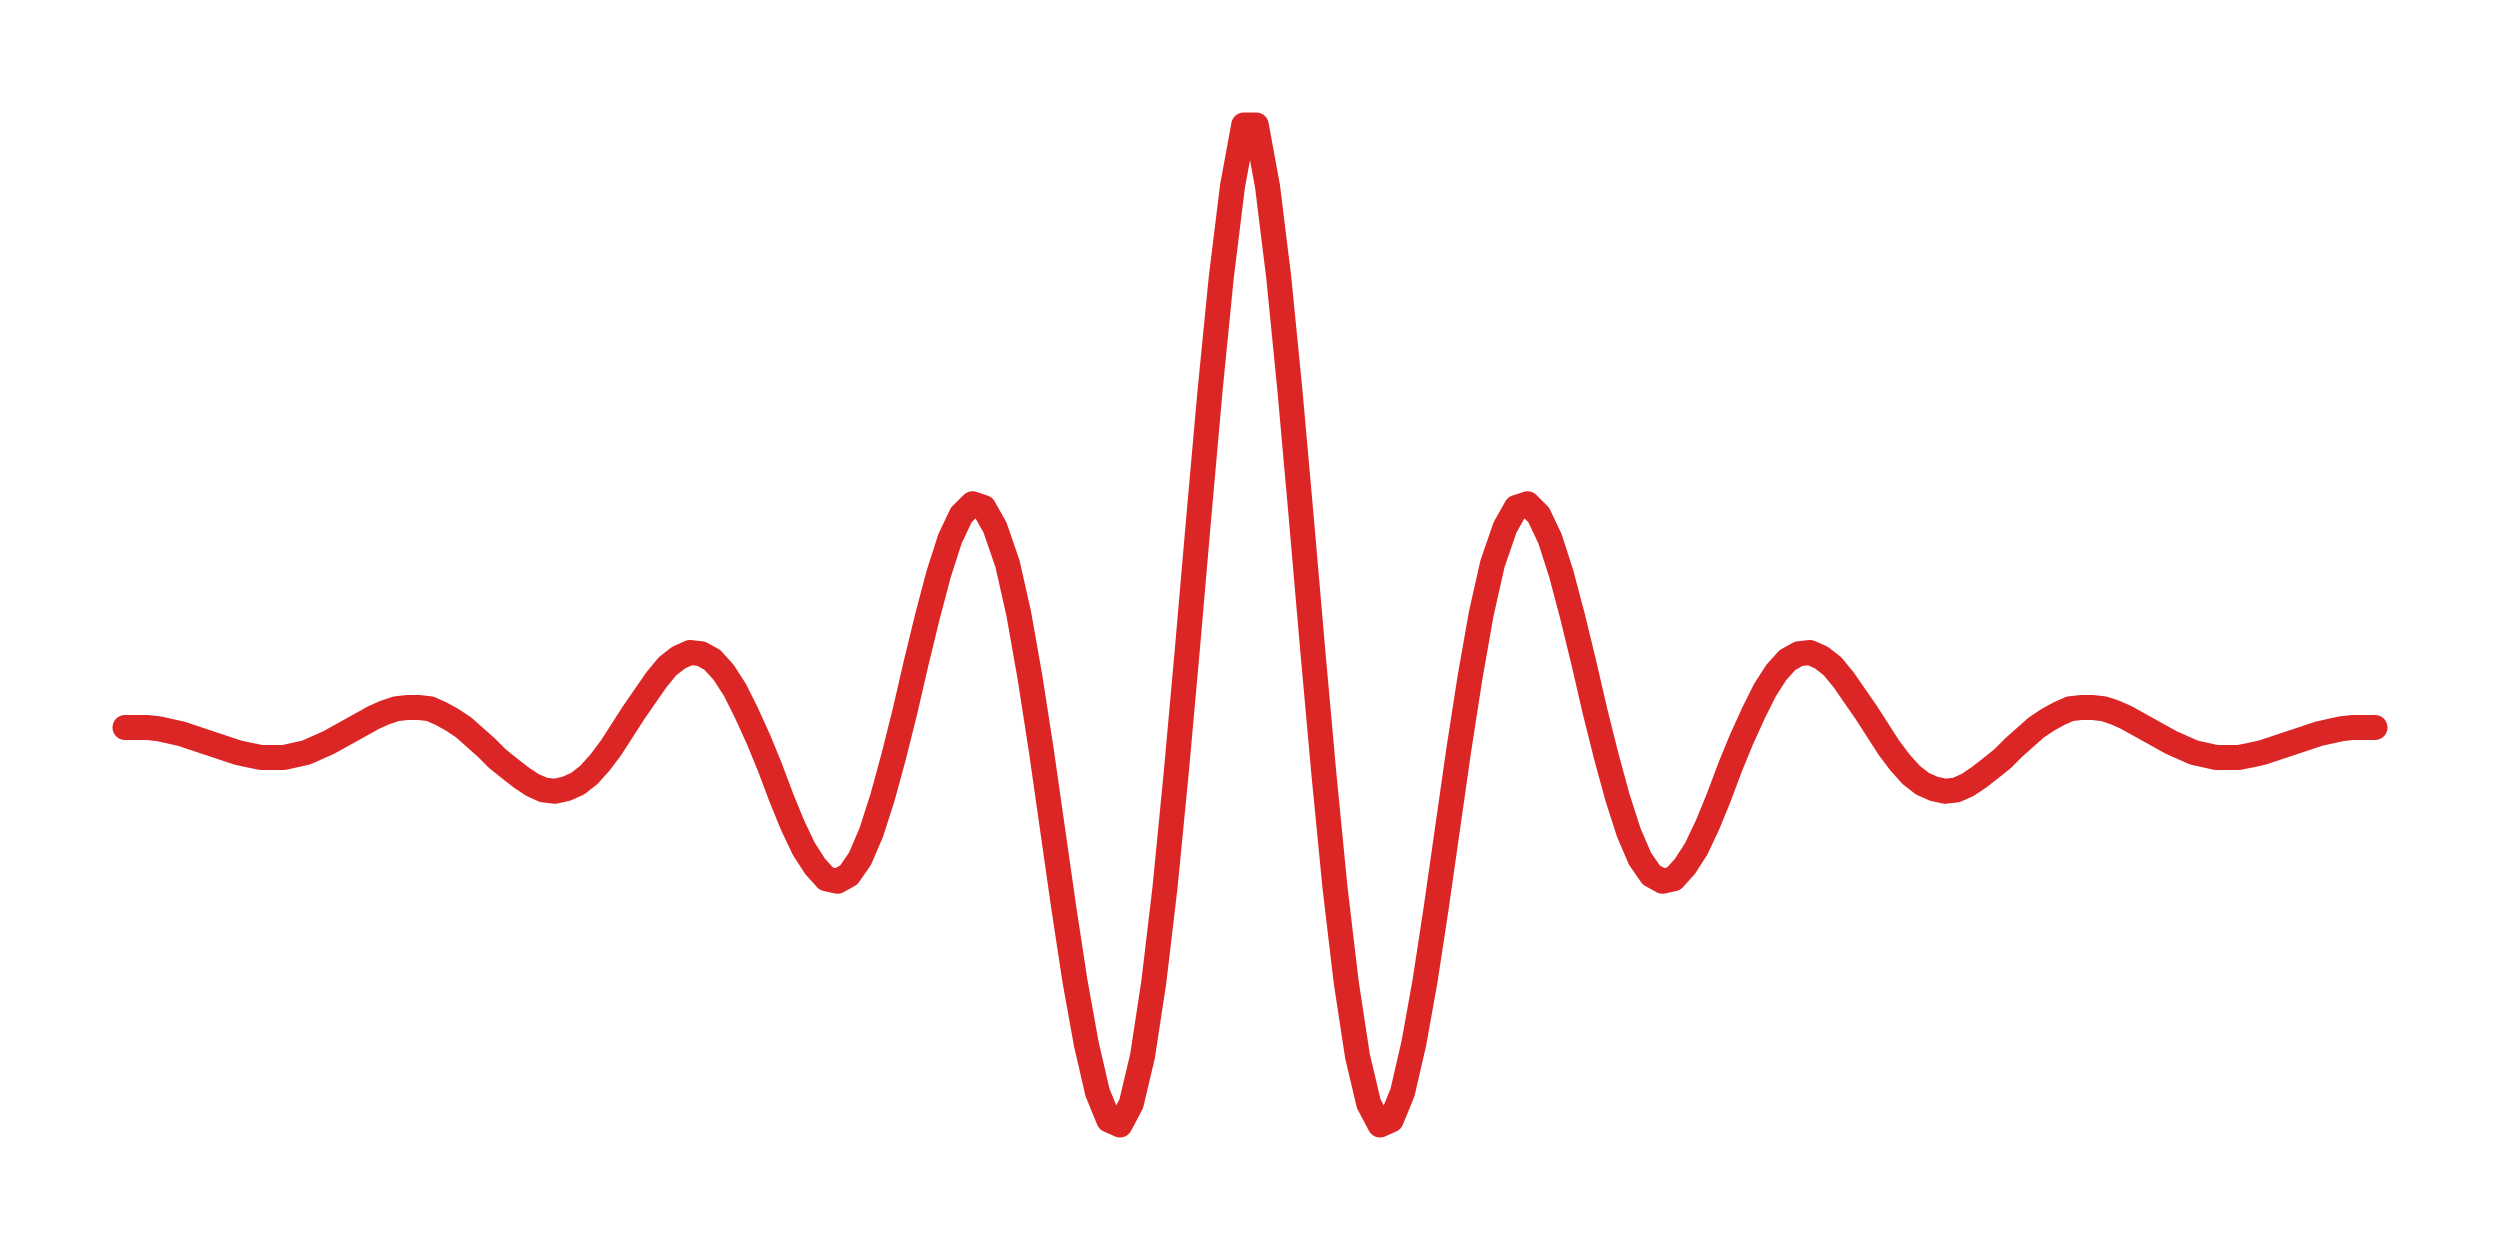 <?xml version="1.0" encoding="UTF-8"?>
<svg width="200" height="100" viewBox="0 0 200 100"
     xmlns="http://www.w3.org/2000/svg">
  <!-- Shape path -->
  <path d="M 10.0,58.2 L 10.9,58.2 L 11.8,58.2 L 12.7,58.3 L 13.6,58.5 L 14.5,58.7 L 15.4,59.0 L 16.3,59.3 L 17.2,59.6 L 18.1,59.9 L 19.0,60.2 L 19.9,60.4 L 20.9,60.6 L 21.8,60.6 L 22.7,60.6 L 23.6,60.4 L 24.5,60.2 L 25.4,59.8 L 26.3,59.4 L 27.2,58.9 L 28.1,58.4 L 29.0,57.9 L 29.9,57.4 L 30.8,57.0 L 31.7,56.7 L 32.6,56.6 L 33.5,56.6 L 34.4,56.7 L 35.3,57.1 L 36.2,57.6 L 37.1,58.2 L 38.0,59.0 L 38.9,59.8 L 39.8,60.7 L 40.8,61.5 L 41.7,62.2 L 42.6,62.8 L 43.5,63.2 L 44.4,63.3 L 45.3,63.1 L 46.2,62.7 L 47.1,62.0 L 48.0,61.0 L 48.9,59.8 L 49.8,58.4 L 50.7,57.0 L 51.6,55.7 L 52.5,54.4 L 53.4,53.3 L 54.3,52.6 L 55.2,52.2 L 56.1,52.3 L 57.0,52.8 L 57.9,53.8 L 58.8,55.2 L 59.7,57.0 L 60.7,59.2 L 61.6,61.4 L 62.5,63.8 L 63.4,66.0 L 64.3,67.9 L 65.2,69.3 L 66.1,70.3 L 67.0,70.5 L 67.9,70.0 L 68.8,68.7 L 69.7,66.6 L 70.6,63.8 L 71.5,60.5 L 72.4,56.9 L 73.3,53.0 L 74.2,49.3 L 75.1,45.9 L 76.0,43.1 L 76.9,41.2 L 77.8,40.3 L 78.7,40.6 L 79.6,42.2 L 80.6,45.1 L 81.5,49.1 L 82.4,54.2 L 83.3,60.0 L 84.2,66.3 L 85.1,72.6 L 86.0,78.5 L 86.9,83.5 L 87.8,87.4 L 88.7,89.6 L 89.6,90.0 L 90.5,88.3 L 91.4,84.5 L 92.3,78.6 L 93.2,71.0 L 94.1,61.8 L 95.0,51.8 L 95.9,41.4 L 96.8,31.3 L 97.7,22.2 L 98.6,14.9 L 99.5,10.0 L 100.5,10.0 L 101.4,14.9 L 102.3,22.2 L 103.2,31.3 L 104.1,41.4 L 105.0,51.8 L 105.9,61.8 L 106.8,71.0 L 107.7,78.6 L 108.6,84.5 L 109.5,88.3 L 110.4,90.0 L 111.3,89.6 L 112.2,87.4 L 113.1,83.5 L 114.0,78.5 L 114.9,72.6 L 115.8,66.3 L 116.7,60.0 L 117.6,54.2 L 118.5,49.1 L 119.4,45.1 L 120.4,42.2 L 121.3,40.6 L 122.2,40.3 L 123.1,41.2 L 124.0,43.1 L 124.9,45.9 L 125.8,49.3 L 126.7,53.0 L 127.6,56.9 L 128.5,60.5 L 129.4,63.8 L 130.3,66.6 L 131.2,68.7 L 132.1,70.0 L 133.0,70.5 L 133.9,70.3 L 134.8,69.3 L 135.7,67.9 L 136.6,66.0 L 137.5,63.8 L 138.4,61.4 L 139.3,59.2 L 140.3,57.0 L 141.2,55.2 L 142.1,53.8 L 143.0,52.8 L 143.9,52.3 L 144.8,52.2 L 145.7,52.6 L 146.6,53.3 L 147.5,54.4 L 148.4,55.7 L 149.3,57.0 L 150.2,58.4 L 151.1,59.8 L 152.0,61.0 L 152.9,62.0 L 153.8,62.7 L 154.7,63.1 L 155.6,63.3 L 156.5,63.2 L 157.4,62.8 L 158.3,62.2 L 159.2,61.5 L 160.2,60.7 L 161.1,59.8 L 162.0,59.0 L 162.9,58.2 L 163.8,57.6 L 164.7,57.1 L 165.6,56.7 L 166.5,56.6 L 167.4,56.6 L 168.3,56.7 L 169.2,57.0 L 170.1,57.4 L 171.0,57.9 L 171.9,58.4 L 172.8,58.9 L 173.7,59.4 L 174.6,59.8 L 175.5,60.2 L 176.4,60.4 L 177.3,60.6 L 178.2,60.6 L 179.1,60.6 L 180.1,60.4 L 181.0,60.2 L 181.9,59.9 L 182.8,59.6 L 183.7,59.3 L 184.6,59.0 L 185.5,58.7 L 186.4,58.5 L 187.3,58.3 L 188.2,58.2 L 189.1,58.2 L 190.0,58.2" fill="none" stroke="#dc2626" stroke-width="2"
        stroke-linecap="round" stroke-linejoin="round"/>
</svg>